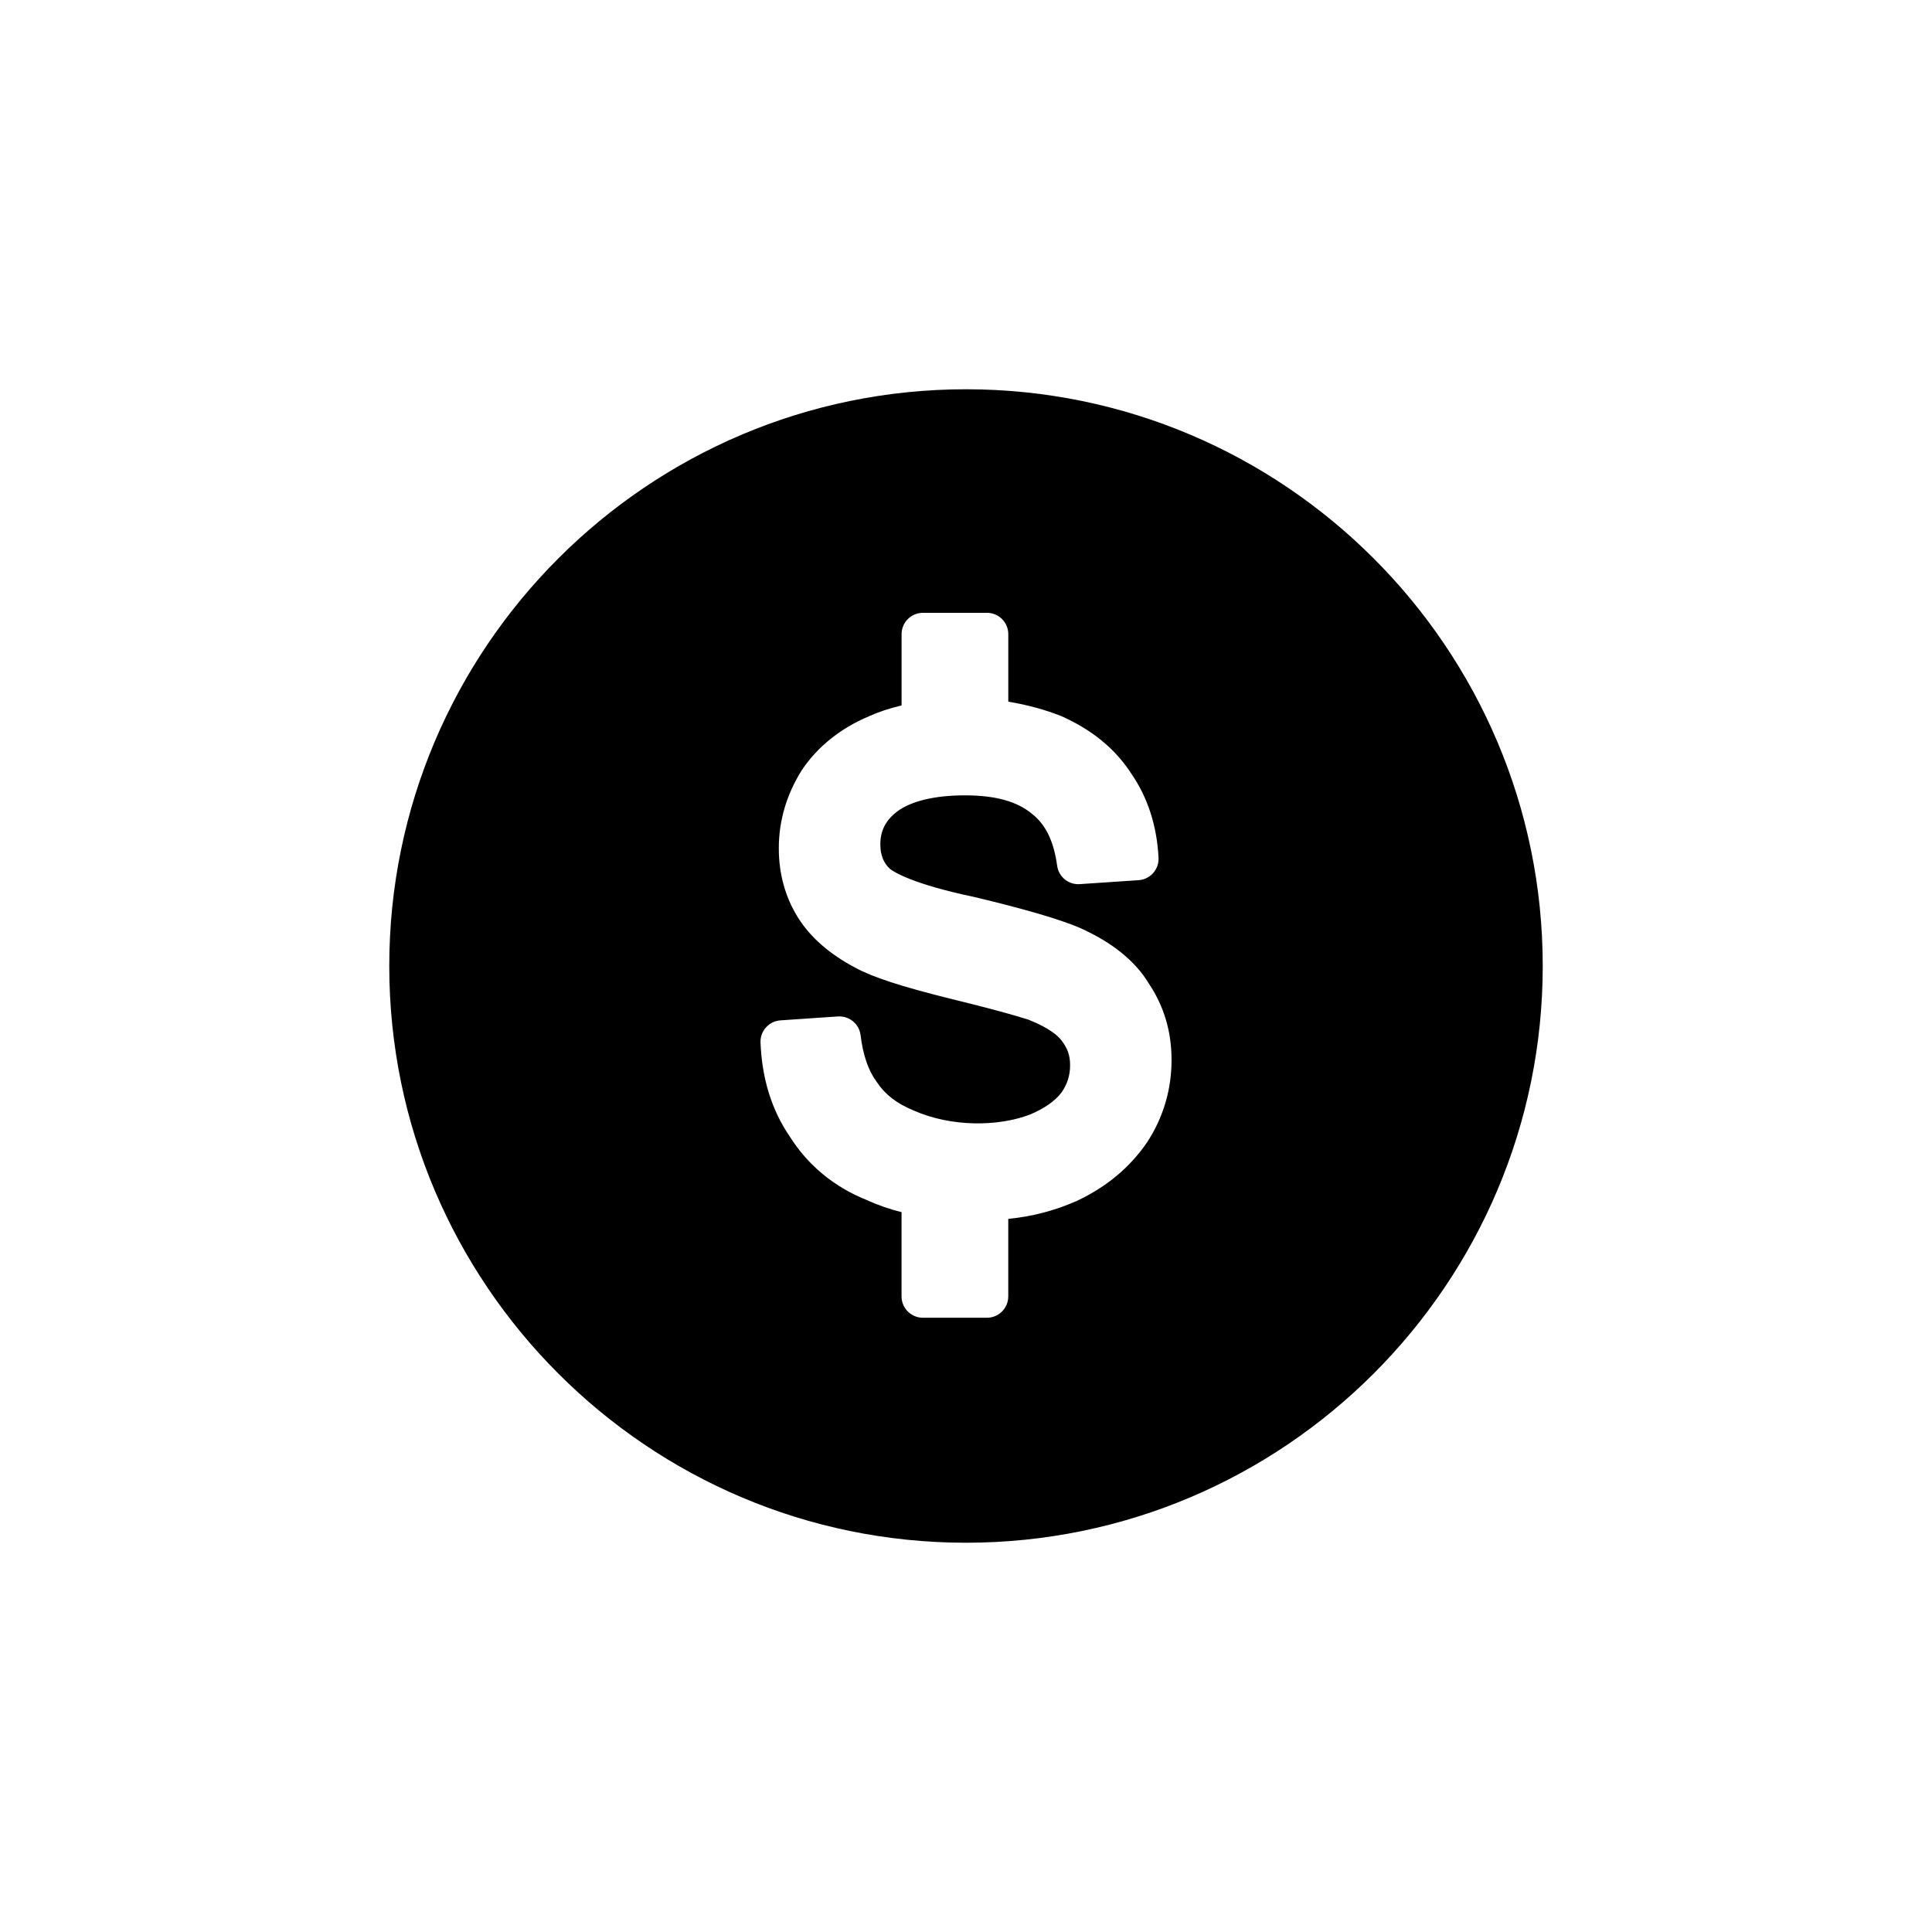 <svg fill='#FDBF30' xmlns="http://www.w3.org/2000/svg" enable-background="new 0 0 64 64" viewBox="0 0 64 64"><path fill="#000" d="M32,12.895c-10.535,0-19.105,8.57-19.105,19.105S21.465,51.105,32,51.105S51.105,42.535,51.105,32S42.535,12.895,32,12.895z
	 M38.002,37.836c-0.577,0.841-1.333,1.472-2.324,1.943c-0.731,0.324-1.492,0.523-2.278,0.597v2.568c0,0.392-0.317,0.708-0.708,0.708
	h-2.119c-0.392,0-0.708-0.317-0.708-0.708v-2.79c-0.399-0.098-0.792-0.235-1.186-0.415c-1.059-0.432-1.913-1.136-2.512-2.083
	c-0.601-0.879-0.924-1.906-0.974-3.119c-0.016-0.384,0.277-0.71,0.66-0.736l1.903-0.13c0.383-0.022,0.707,0.249,0.752,0.623
	c0.076,0.637,0.255,1.164,0.519,1.524c0.297,0.446,0.678,0.739,1.254,0.975c1.22,0.537,2.772,0.538,3.846,0.125
	c0.476-0.204,0.813-0.438,1.036-0.726c0.191-0.274,0.285-0.562,0.285-0.906c0-0.323-0.083-0.561-0.284-0.819
	c-0.105-0.14-0.376-0.402-1.089-0.687c-0.348-0.115-1.252-0.372-2.628-0.705c-1.607-0.401-2.537-0.705-3.114-1.018
	c-0.859-0.454-1.504-1.02-1.909-1.679c-0.415-0.671-0.625-1.437-0.625-2.275c0-0.912,0.255-1.781,0.757-2.583
	c0.52-0.782,1.287-1.396,2.229-1.792c0.315-0.143,0.673-0.263,1.081-0.359v-2.361c0-0.392,0.317-0.708,0.708-0.708h2.119
	c0.392,0,0.708,0.317,0.708,0.708v2.236c0.637,0.106,1.227,0.267,1.762,0.48c1.035,0.465,1.786,1.088,2.322,1.917
	c0.537,0.782,0.84,1.721,0.893,2.774c0.019,0.386-0.275,0.716-0.661,0.742l-1.948,0.131c-0.376,0.026-0.699-0.242-0.75-0.611
	c-0.109-0.799-0.376-1.357-0.817-1.704c-0.501-0.427-1.228-0.626-2.244-0.626c-0.995,0-1.794,0.193-2.251,0.545
	c-0.371,0.286-0.545,0.63-0.545,1.082c0,0.348,0.109,0.621,0.324,0.813c0.114,0.09,0.736,0.495,2.747,0.918
	c1.661,0.392,2.882,0.749,3.551,1.037c1.066,0.48,1.828,1.099,2.275,1.843c0.499,0.747,0.75,1.583,0.75,2.527
	C38.809,36.094,38.538,37.01,38.002,37.836z"/></svg>
